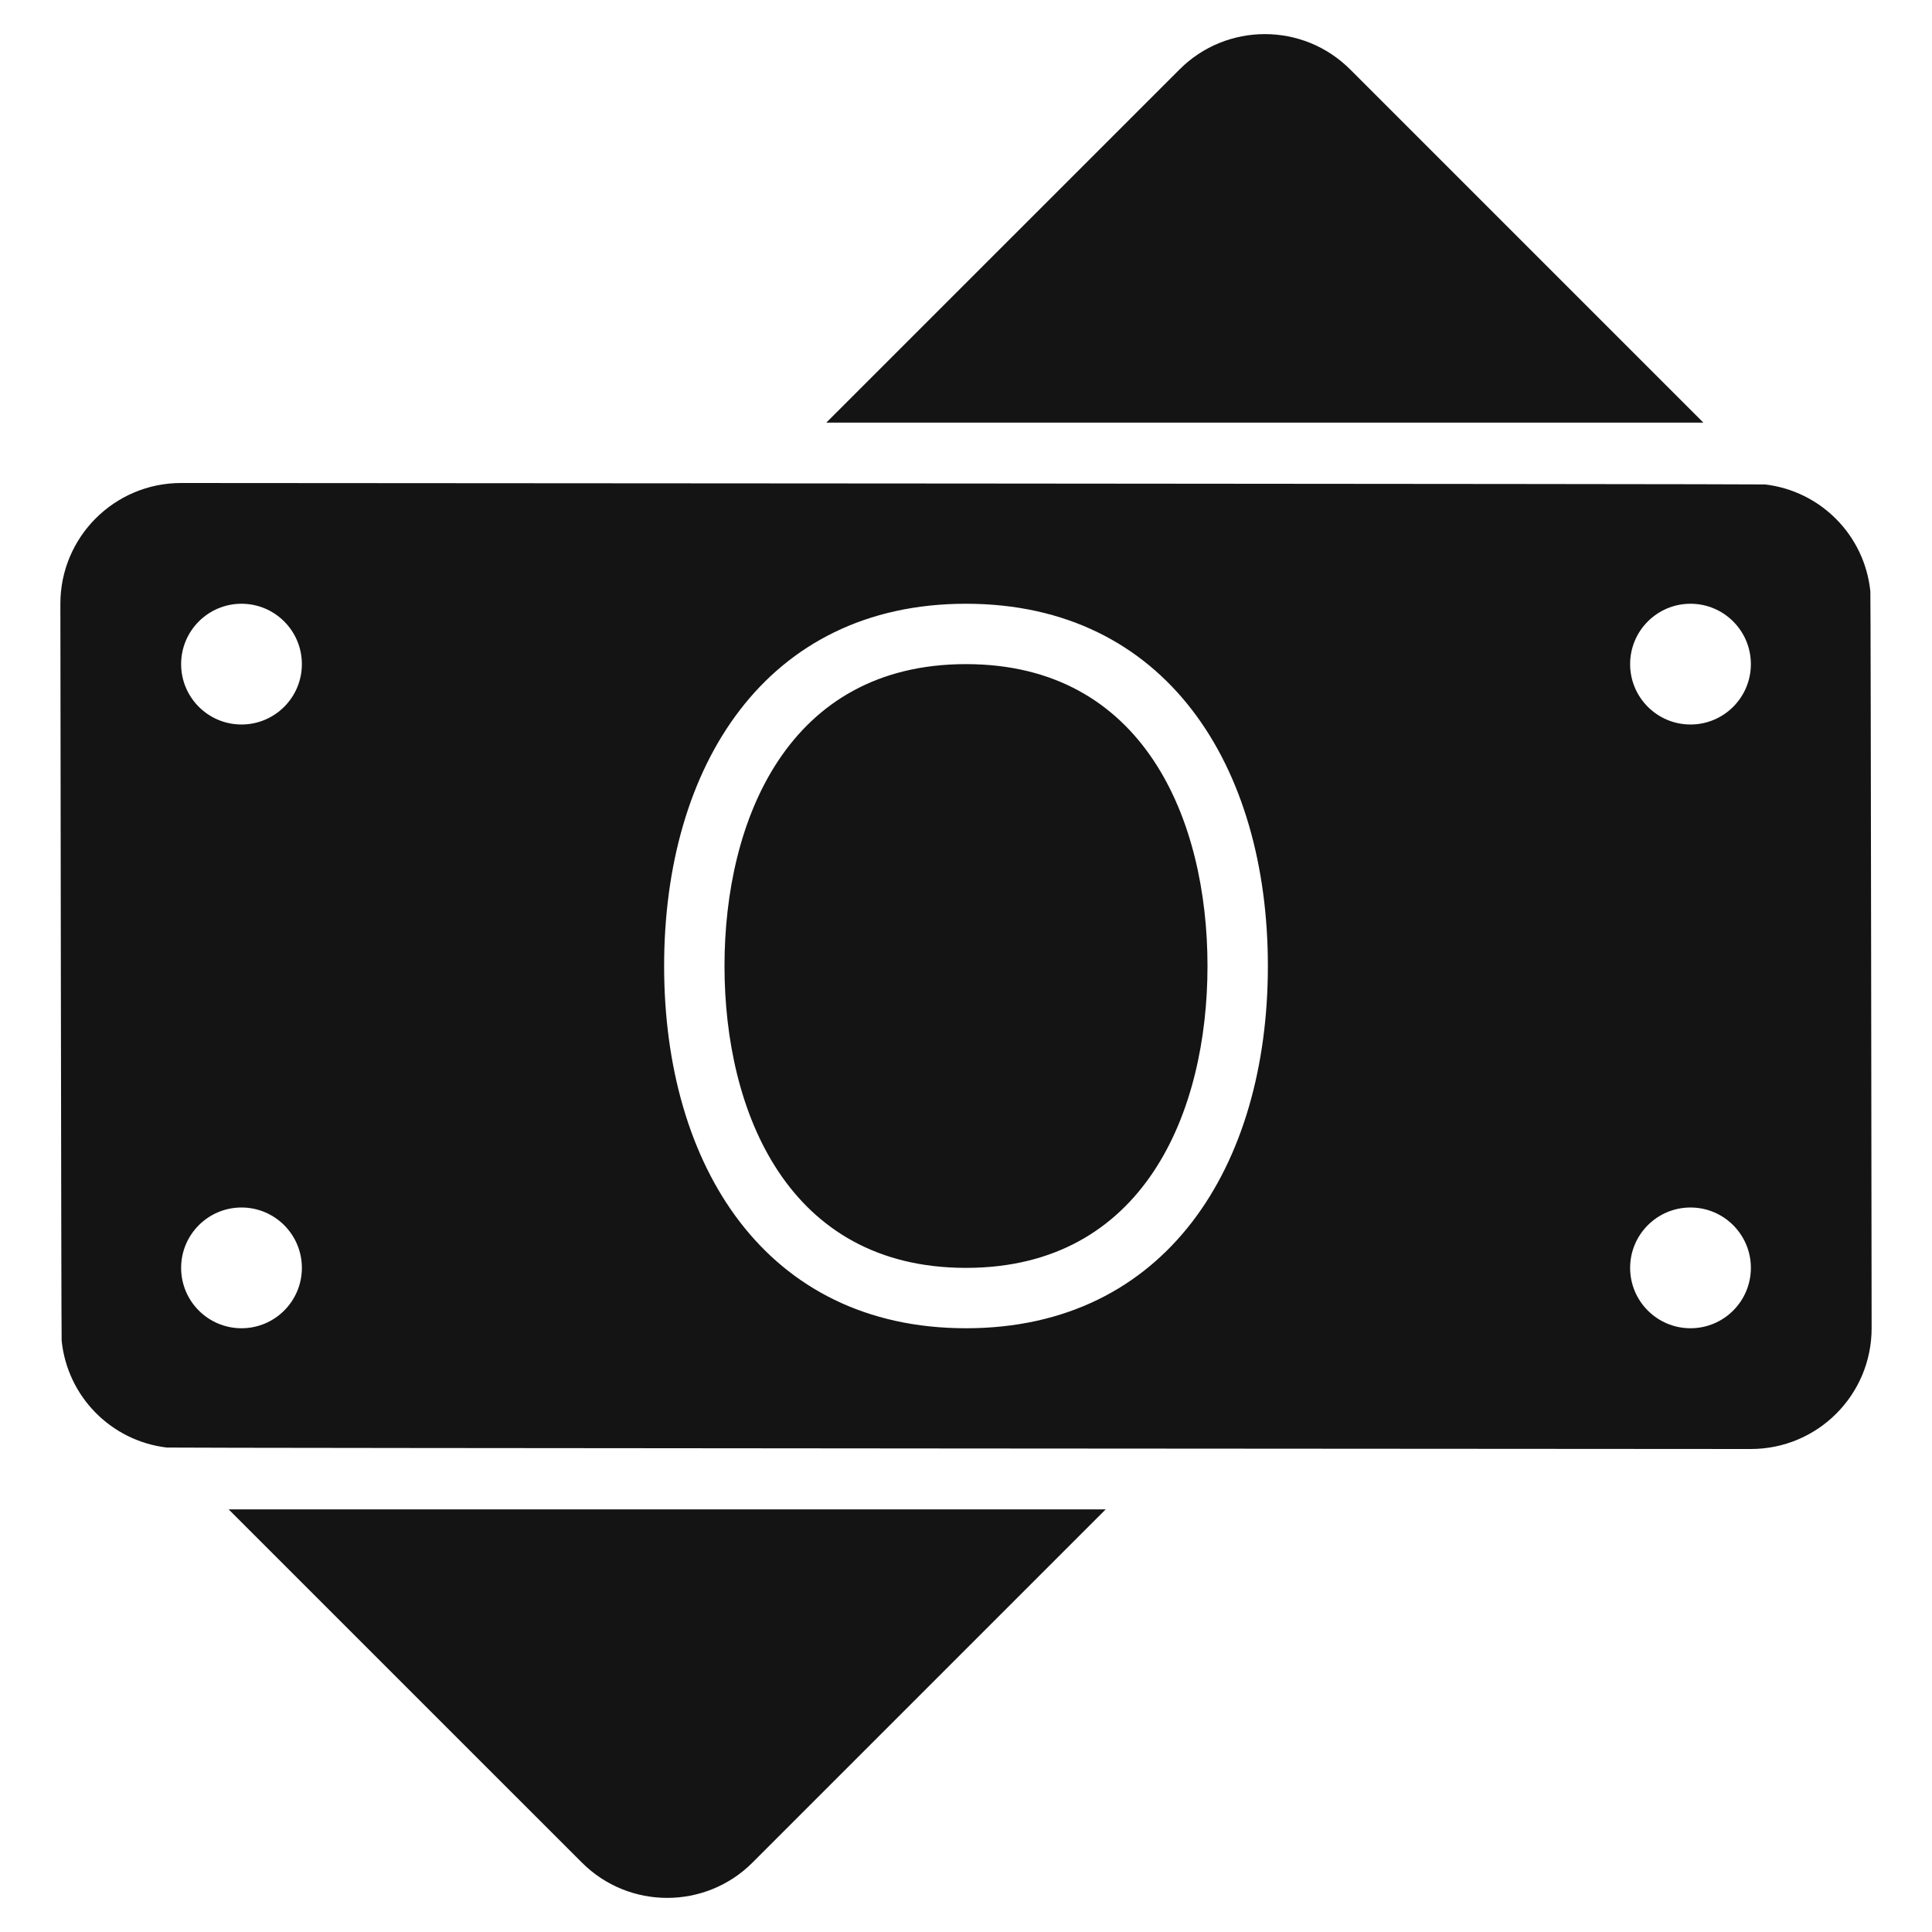 <svg version="1.1" id="Uploaded to svgrepo.com" xmlns="http://www.w3.org/2000/svg" xmlns:xlink="http://www.w3.org/1999/xlink" x="0px" y="0px"
	 width="32px" height="32px" viewBox="0 0 32 32" style="enable-background:new 0 0 32 32;" xml:space="preserve">
<style type="text/css">
	.stone_een{fill:#141414;}
	.st0{fill:#141414;}
</style>
<path class="stone_een" d="M18.314,25l-5.849,5.849c-0.391,0.391-0.902,0.586-1.414,0.586s-1.024-0.195-1.414-0.586L3.787,25H18.314
	z M28.213,7l-5.849-5.849c-0.391-0.391-0.902-0.586-1.414-0.586s-1.024,0.195-1.414,0.586L13.686,7H28.213z M16,11
	c-2.949,0-4,2.583-4,5c0,2.417,1.051,5,4,5s4-2.583,4-5C20,13.583,18.949,11,16,11z M31,22c0,1.105-0.895,2-2,2
	c0,0-26.158-0.015-26.237-0.024c-0.923-0.11-1.647-0.844-1.742-1.771C1.014,22.136,1,10,1,10c0-1.105,0.895-2,2-2
	c0,0,26.158,0.015,26.237,0.024c0.923,0.11,1.647,0.844,1.742,1.771C30.986,9.864,31,22,31,22z M5,21c0-0.552-0.448-1-1-1
	s-1,0.448-1,1c0,0.552,0.448,1,1,1S5,21.552,5,21z M5,11c0-0.552-0.448-1-1-1s-1,0.448-1,1c0,0.552,0.448,1,1,1S5,11.552,5,11z
	 M21,16c0-3.314-1.686-6-5-6s-5,2.686-5,6s1.686,6,5,6S21,19.314,21,16z M29,21c0-0.552-0.448-1-1-1s-1,0.448-1,1
	c0,0.552,0.448,1,1,1S29,21.552,29,21z M29,11c0-0.552-0.448-1-1-1s-1,0.448-1,1c0,0.552,0.448,1,1,1S29,11.552,29,11z"/>
</svg>
